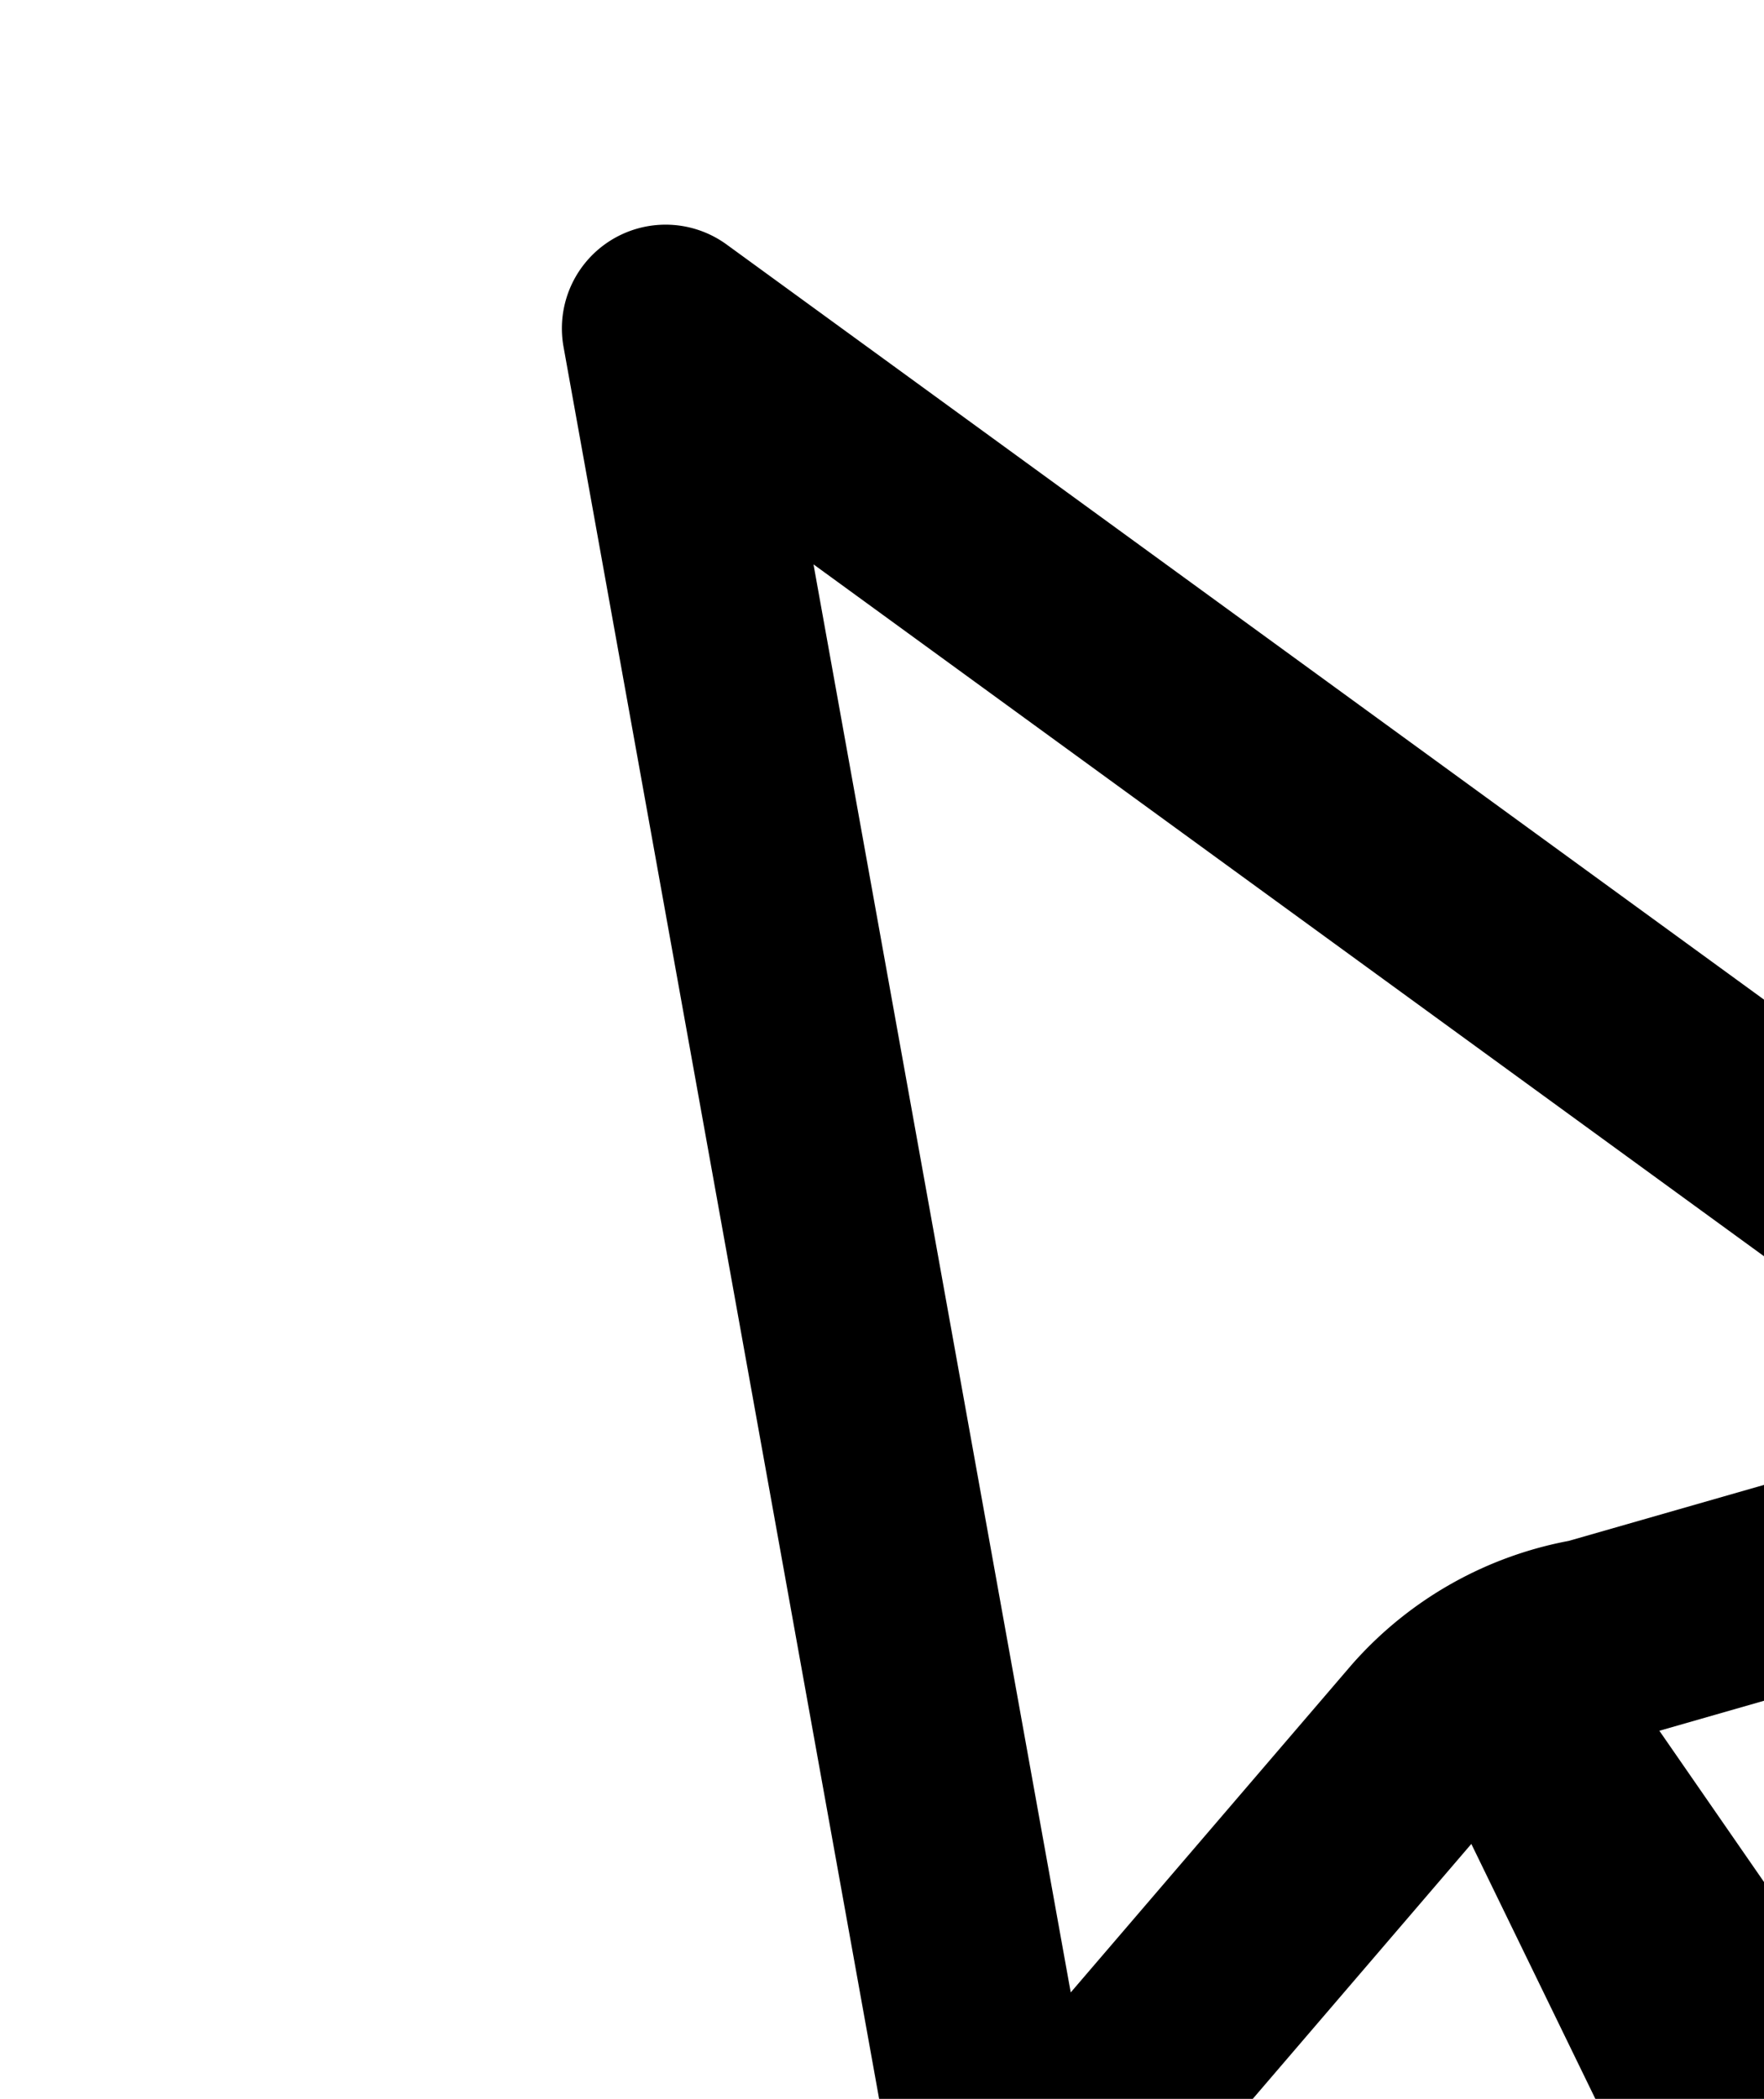 <svg xmlns="http://www.w3.org/2000/svg" width="11.82" height="14.06" viewBox="0 0 11.82 14.06">
  <path d="M4.46,2.2,14.89,9.79,10.67,11a1.87,1.87,0,0,0-1.09.61h0l-2.83,3.3Z"  fill="none" stroke="currentColor" stroke-linejoin="round" stroke-width="1.39"/>
  <path d="M9.23,11.06l1.09-.62,2.36,3.41a.67.67,0,0,1-.17.93l0,0-.55.31a.66.66,0,0,1-.91-.24l0-.05L9.23,11.06Z" fill="currentColor" fill-rule="evenodd"/>
</svg>
